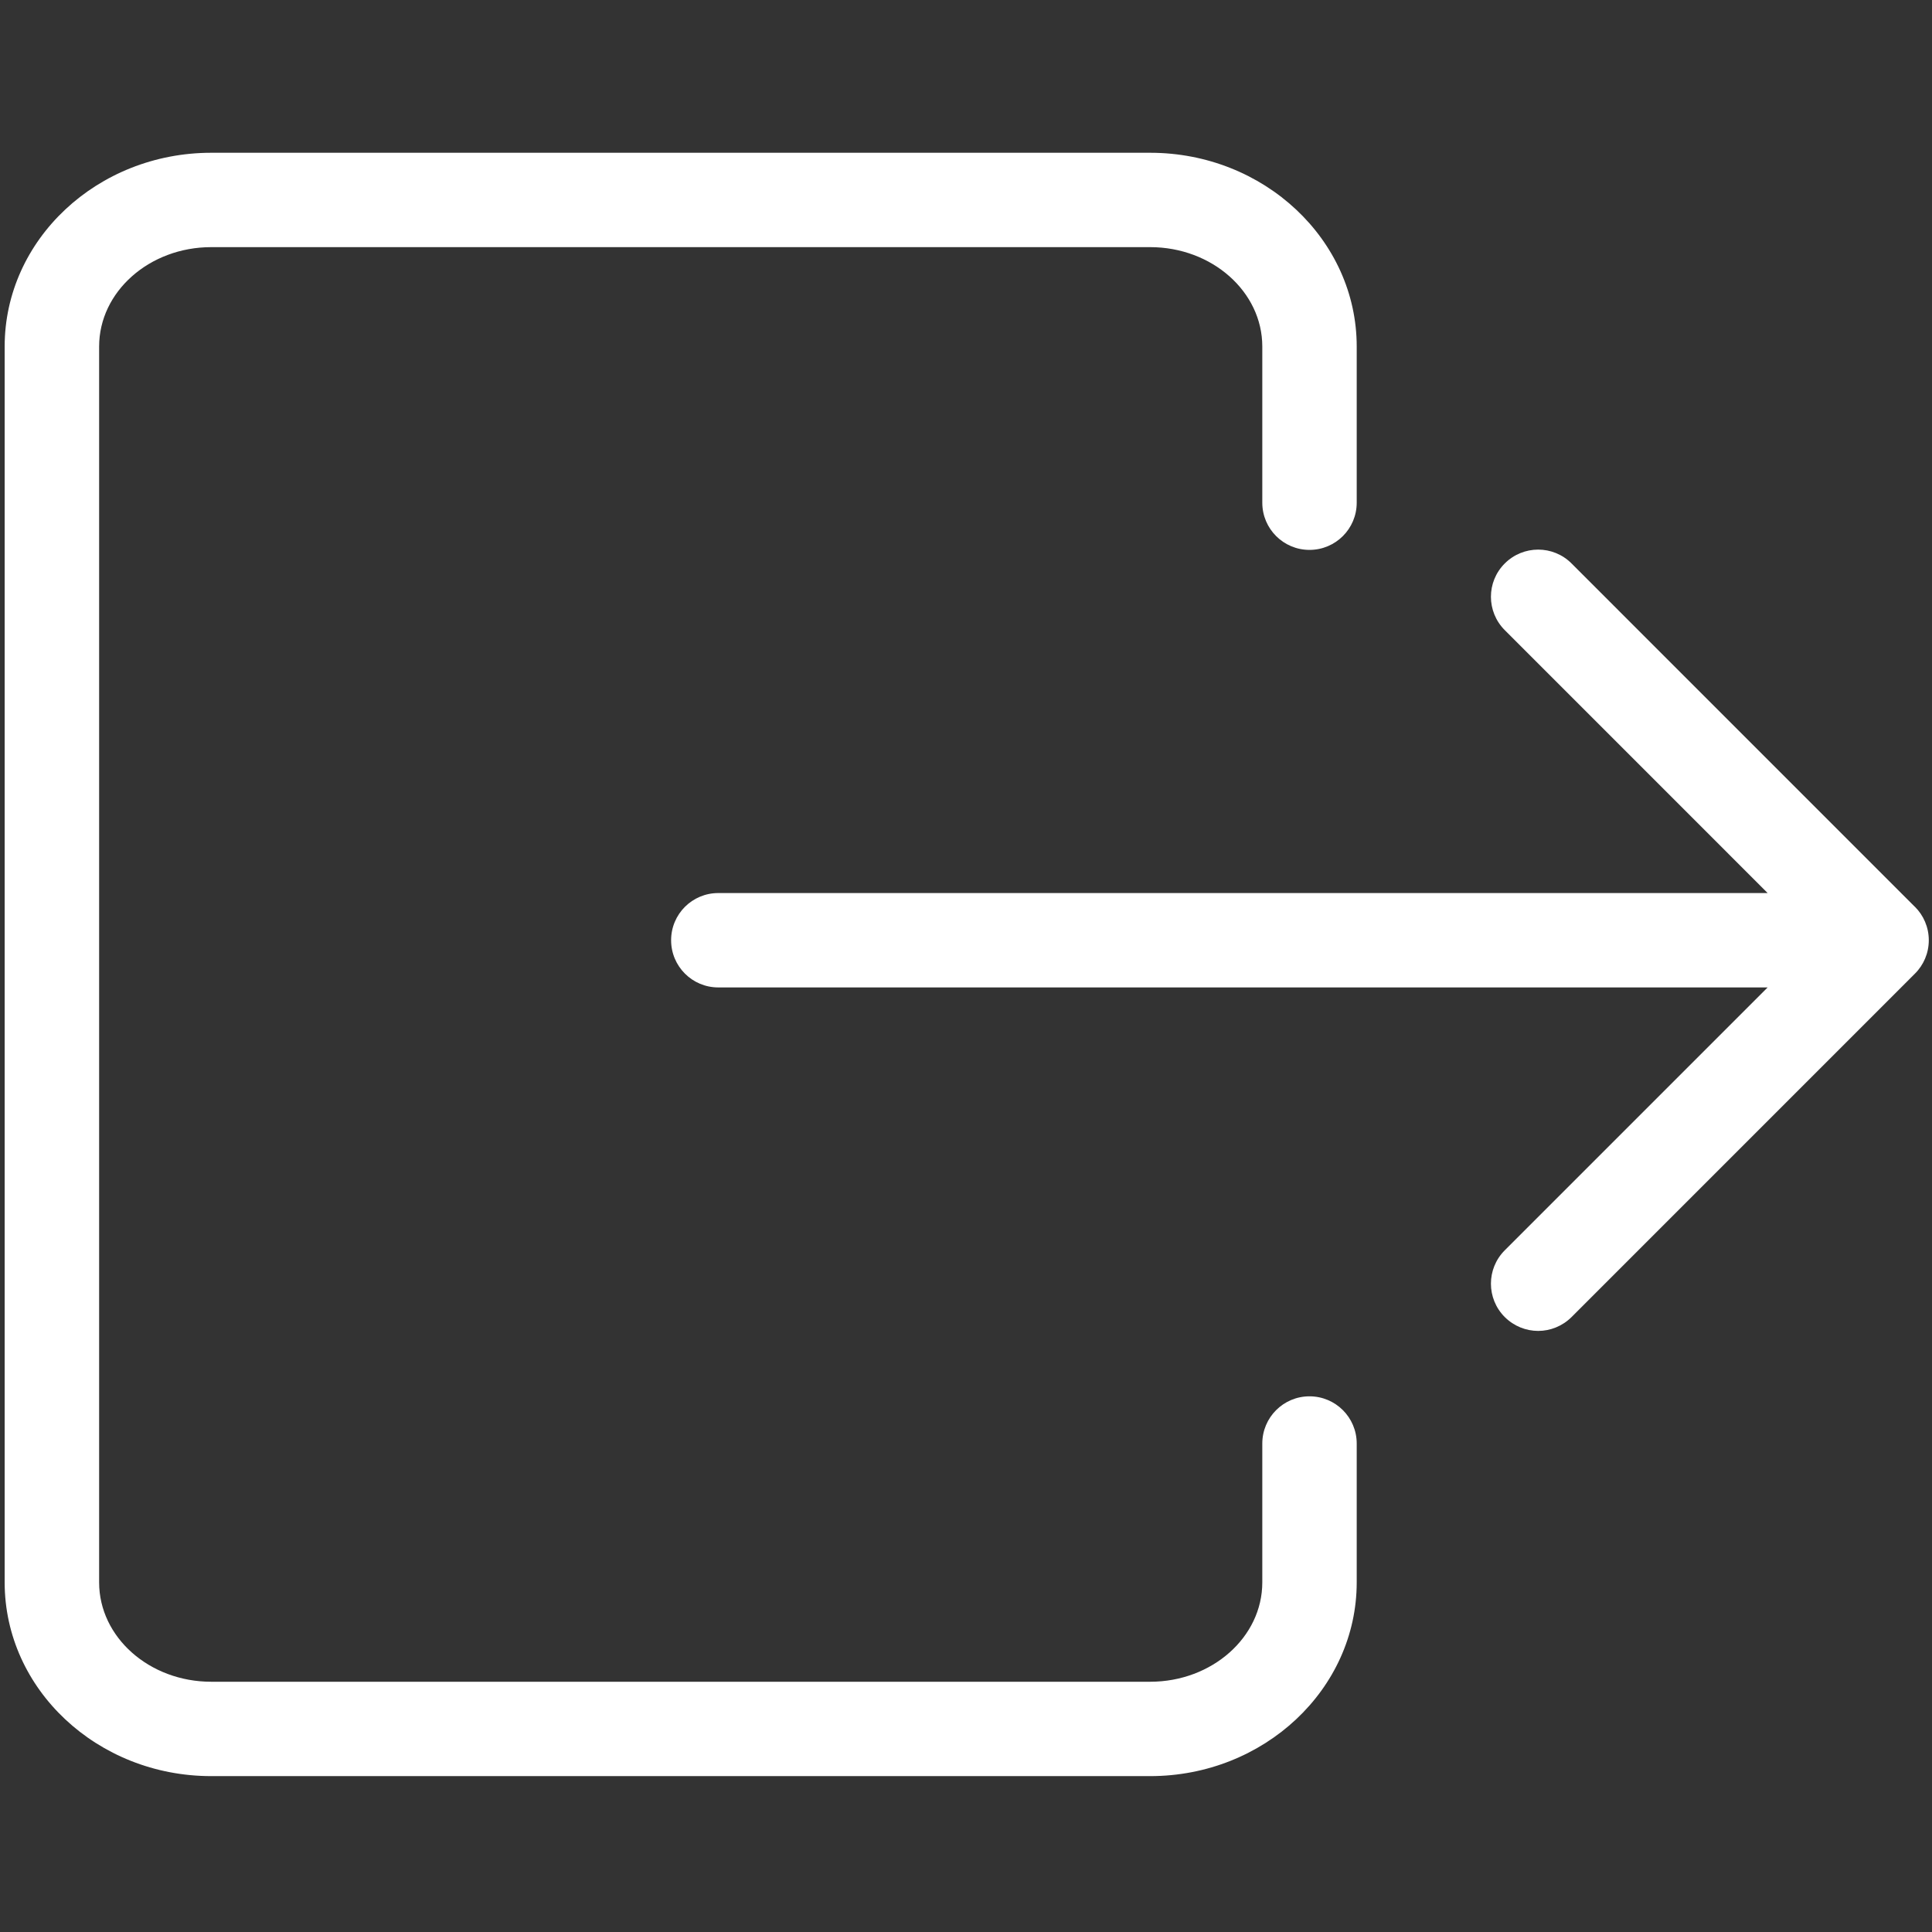 <?xml version="1.0" encoding="utf-8"?>
<!-- Generator: Adobe Illustrator 16.0.0, SVG Export Plug-In . SVG Version: 6.00 Build 0)  -->
<!DOCTYPE svg PUBLIC "-//W3C//DTD SVG 1.1//EN" "http://www.w3.org/Graphics/SVG/1.1/DTD/svg11.dtd">
<svg version="1.1" id="图层_1" xmlns="http://www.w3.org/2000/svg" xmlns:xlink="http://www.w3.org/1999/xlink" x="0px" y="0px"
	 width="20px" height="20px" viewBox="0 0 20 20" enable-background="new 0 0 20 20" xml:space="preserve">
<rect x="0" y="0" width="20" height="20" fill="#333333" stroke="none"/>
<g>
	<g transform="scale(0.039, 0.039)">
		<path fill="#FFFFFF" d="M305.296,471.444H56.062c-30.237,0-54.824-23.062-54.824-51.424V91.974
			c0-28.362,24.587-51.424,54.824-51.424h249.234c30.2,0,54.824,23.062,54.824,51.424v41.462c0,6.925-5.612,12.525-12.537,12.525
			c-6.912,0-12.525-5.6-12.525-12.525V91.974c0-14.537-13.35-26.375-29.762-26.375H56.062c-16.412,0-29.75,11.837-29.75,26.375
			V420.02c0,14.55,13.337,26.375,29.75,26.375h249.234c16.412,0,29.762-11.825,29.762-26.375v-36.85
			c0-6.937,5.612-12.537,12.525-12.537c6.925,0,12.537,5.6,12.537,12.537v36.85C360.121,448.382,335.496,471.444,305.296,471.444z
			 M499.456,262.097H190.648c-6.912,0-12.512-5.6-12.512-12.525c0-6.937,5.6-12.525,12.512-12.525h308.809
			c6.9,0,12.512,5.587,12.512,12.525C511.969,256.497,506.356,262.097,499.456,262.097z M408.295,353.271
			c-3.225,0-6.412-1.237-8.875-3.675c-4.9-4.9-4.9-12.825,0-17.725l82.299-82.299l-82.299-82.311c-4.9-4.9-4.9-12.825,0-17.7
			c4.9-4.9,12.837-4.9,17.725,0l91.149,91.161c2.35,2.337,3.675,5.525,3.675,8.85c0,3.325-1.325,6.525-3.675,8.862l-91.149,91.161
			C414.682,352.033,411.482,353.271,408.295,353.271z"/>
	</g>
</g>
</svg>
